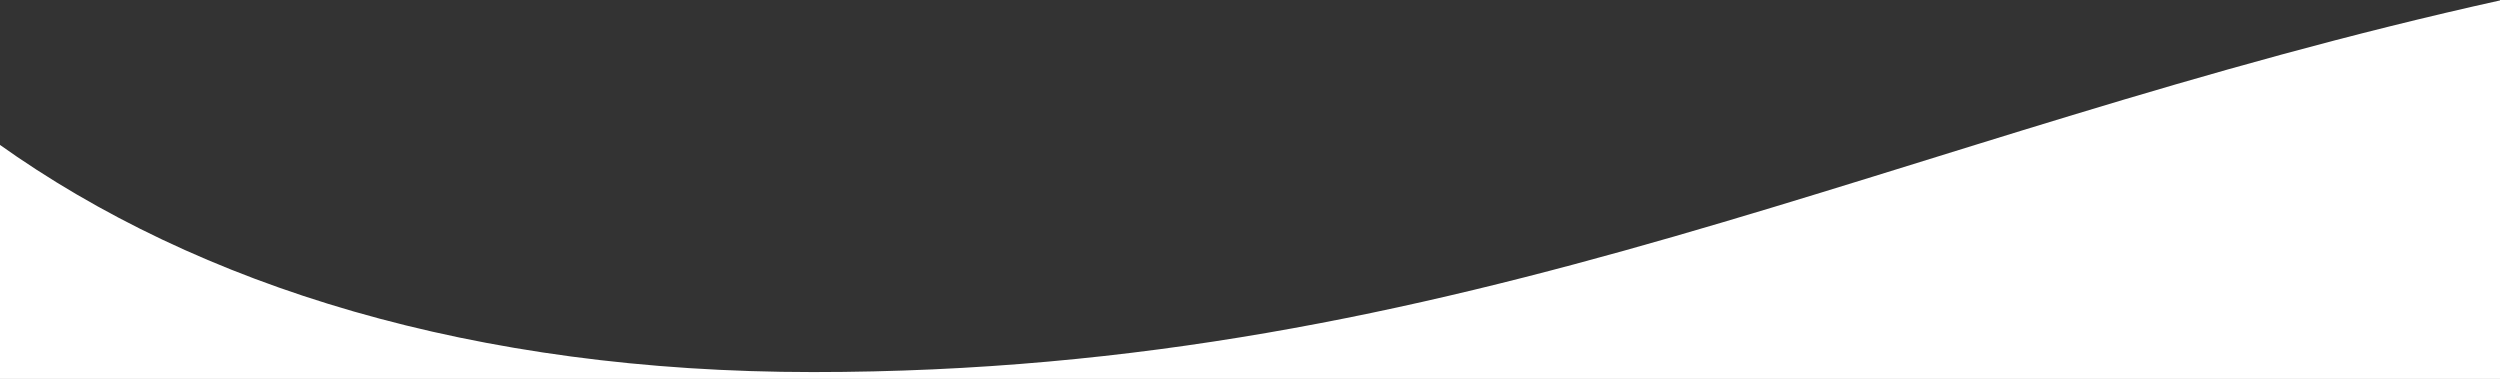 <?xml version="1.0" encoding="utf-8"?>
<!-- Generator: Adobe Illustrator 25.2.1, SVG Export Plug-In . SVG Version: 6.00 Build 0)  -->
<svg version="1.1" id="Layer_1" xmlns="http://www.w3.org/2000/svg" xmlns:xlink="http://www.w3.org/1999/xlink" x="0px" y="0px"
	 viewBox="0 0 1280 194" enable-background="new 0 0 1280 194" xml:space="preserve">
<rect x="0" y="0" width="1280" height="194" fill="#333333" stroke="none"/>
<path fill="#FFFFFF" d="M416.3,190.5c-173.4,0-314.6-43.7-417.3-117V194h1282V0C968.9,69,750.7,190.5,416.3,190.5z"/>
</svg>
